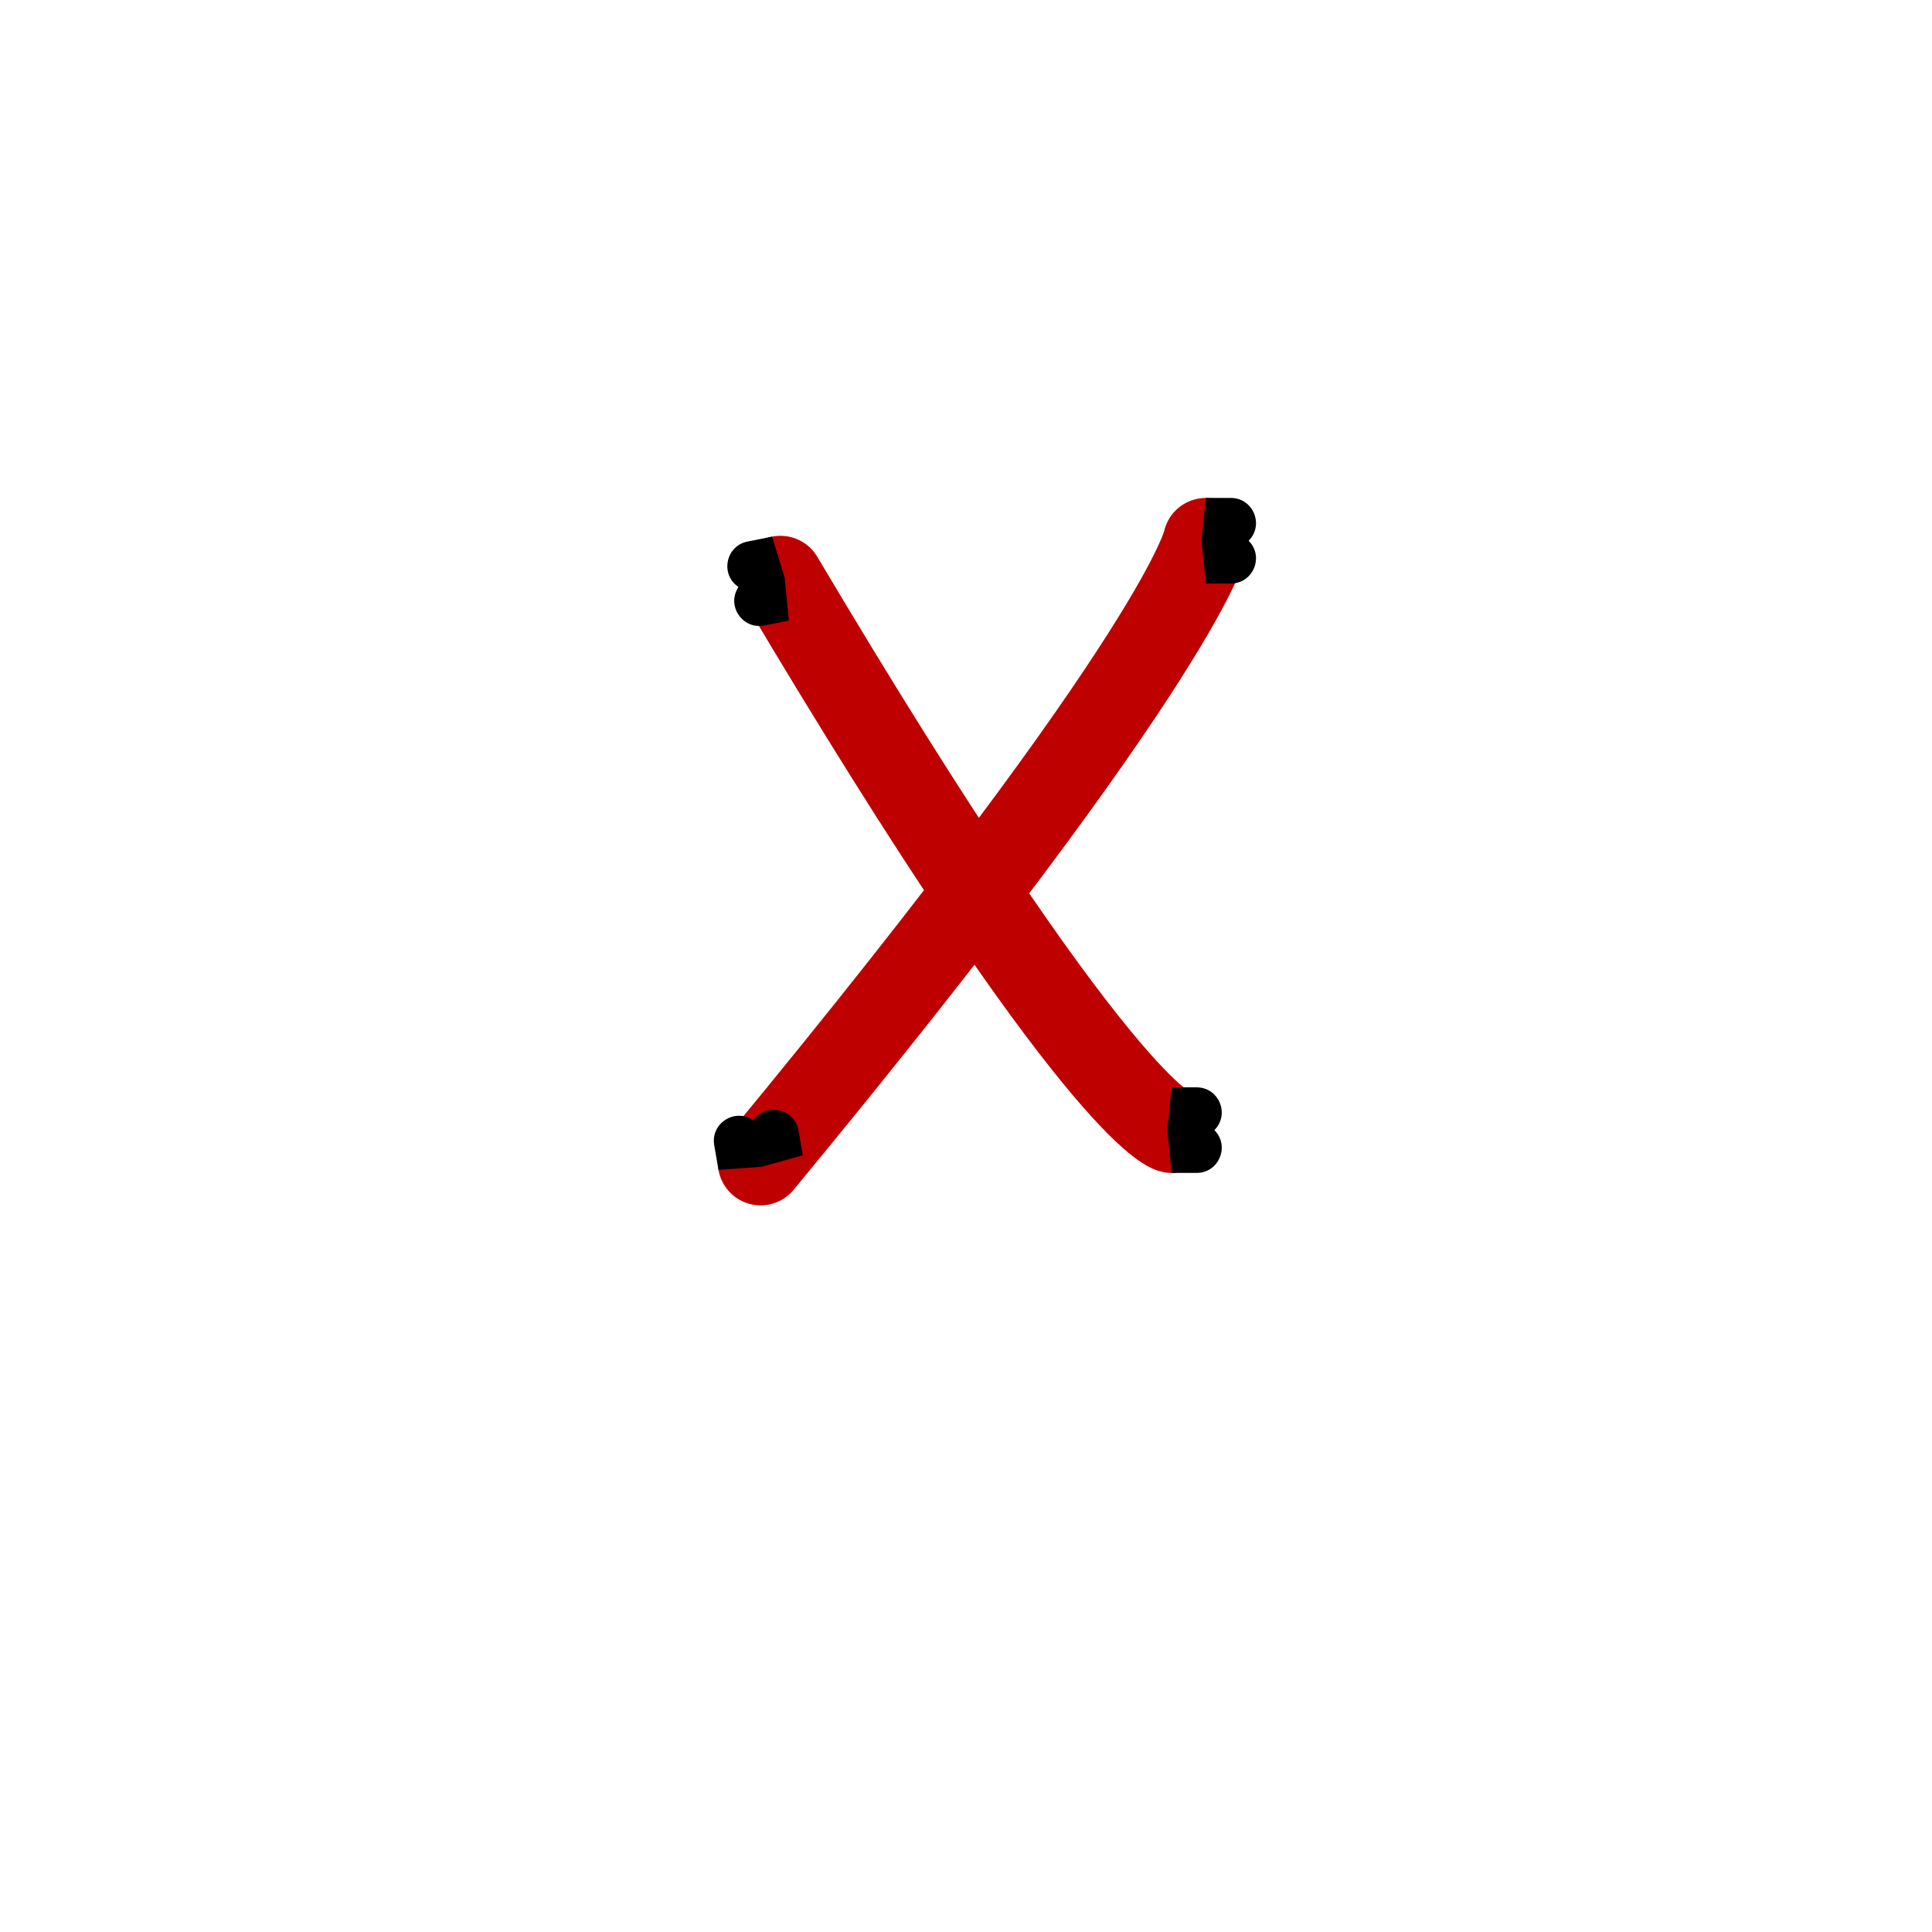 <?xml version="1.0" encoding="UTF-8" standalone="no"?>
<!-- Created with Inkscape (http://www.inkscape.org/) -->

<svg
   width="512"
   height="512"
   viewBox="0 0 135.467 135.467"
   version="1.1"
   id="svg1"
   inkscape:version="1.4 (86a8ad7, 2024-10-11)"
   sodipodi:docname="MSS_Haunted_Marked_south.svg"
   inkscape:export-filename="MSS_Haunted_Marked_north.png"
   inkscape:export-xdpi="96"
   inkscape:export-ydpi="96"
   xmlns:inkscape="http://www.inkscape.org/namespaces/inkscape"
   xmlns:sodipodi="http://sodipodi.sourceforge.net/DTD/sodipodi-0.dtd"
   xmlns="http://www.w3.org/2000/svg"
   xmlns:svg="http://www.w3.org/2000/svg"
   xmlns:rdf="http://www.w3.org/1999/02/22-rdf-syntax-ns#"
   xmlns:cc="http://creativecommons.org/ns#"
   xmlns:dc="http://purl.org/dc/elements/1.1/">
  <sodipodi:namedview
     id="namedview1"
     pagecolor="#ffffff"
     bordercolor="#000000"
     borderopacity="0.25"
     inkscape:showpageshadow="2"
     inkscape:pageopacity="0.0"
     inkscape:pagecheckerboard="0"
     inkscape:deskcolor="#d1d1d1"
     inkscape:document-units="mm"
     showguides="true"
     showgrid="true"
     inkscape:zoom="0.37008283"
     inkscape:cx="1238.9119"
     inkscape:cy="-106.73286"
     inkscape:window-width="2560"
     inkscape:window-height="1377"
     inkscape:window-x="2552"
     inkscape:window-y="-8"
     inkscape:window-maximized="1"
     inkscape:current-layer="layer1" />
  <defs
     id="defs1">
    <marker
       markerWidth="0.636"
       markerHeight="1"
       refX="0"
       refY="0"
       orient="auto-start-reverse"
       id="marker3"
       viewBox="0 0 0.636 1"
       inkscape:stockid="Butt cap"
       style="overflow:visible"
       preserveAspectRatio="xMidYMid"
       inkscape:isstock="true"
       inkscape:collect="always">
      <path
         style="fill:context-stroke;stroke-linecap:butt"
         d="M 0,-1 H 0.585 C 1.107,-1 1.369,-0.369 1,0 1.369,0.369 1.107,1 0.585,1 H 0 L -0.1,0 Z"
         sodipodi:nodetypes="sssssscsss"
         transform="scale(0.5)"
         id="path3" />
    </marker>
    <marker
       markerWidth="0.636"
       markerHeight="1"
       refX="0"
       refY="0"
       orient="auto-start-reverse"
       id="CapButt"
       viewBox="0 0 0.636 1"
       inkscape:stockid="Butt cap"
       style="overflow:visible"
       preserveAspectRatio="xMidYMid"
       inkscape:isstock="true"
       inkscape:collect="always">
      <path
         style="fill:context-stroke;stroke-linecap:butt"
         d="M 0,-1 H 0.585 C 1.107,-1 1.369,-0.369 1,0 1.369,0.369 1.107,1 0.585,1 H 0 L -0.1,0 Z"
         sodipodi:nodetypes="sssssscsss"
         transform="scale(0.5)"
         id="path64" />
    </marker>
  </defs>
  <g
     inkscape:label="Layer 1"
     inkscape:groupmode="layer"
     id="layer1">
    <path
       style="fill:none;stroke:#be0000;stroke-width:6;stroke-linecap:round;stroke-linejoin:round;marker-start:url(#CapButt);marker-end:url(#marker3);stroke-dasharray:none"
       d="M 54.724,40.569 C 77.094,78.231 82.149,79.242 82.149,79.242"
       id="path1" />
    <path
       style="fill:none;stroke:#be0000;stroke-width:6;stroke-linecap:round;stroke-linejoin:round;marker-start:url(#CapButt);marker-end:url(#marker3);stroke-dasharray:none"
       d="M 53.334,81.517 C 83.286,45.245 84.55,37.915 84.55,37.915"
       id="path2" />
  </g>
</svg>
